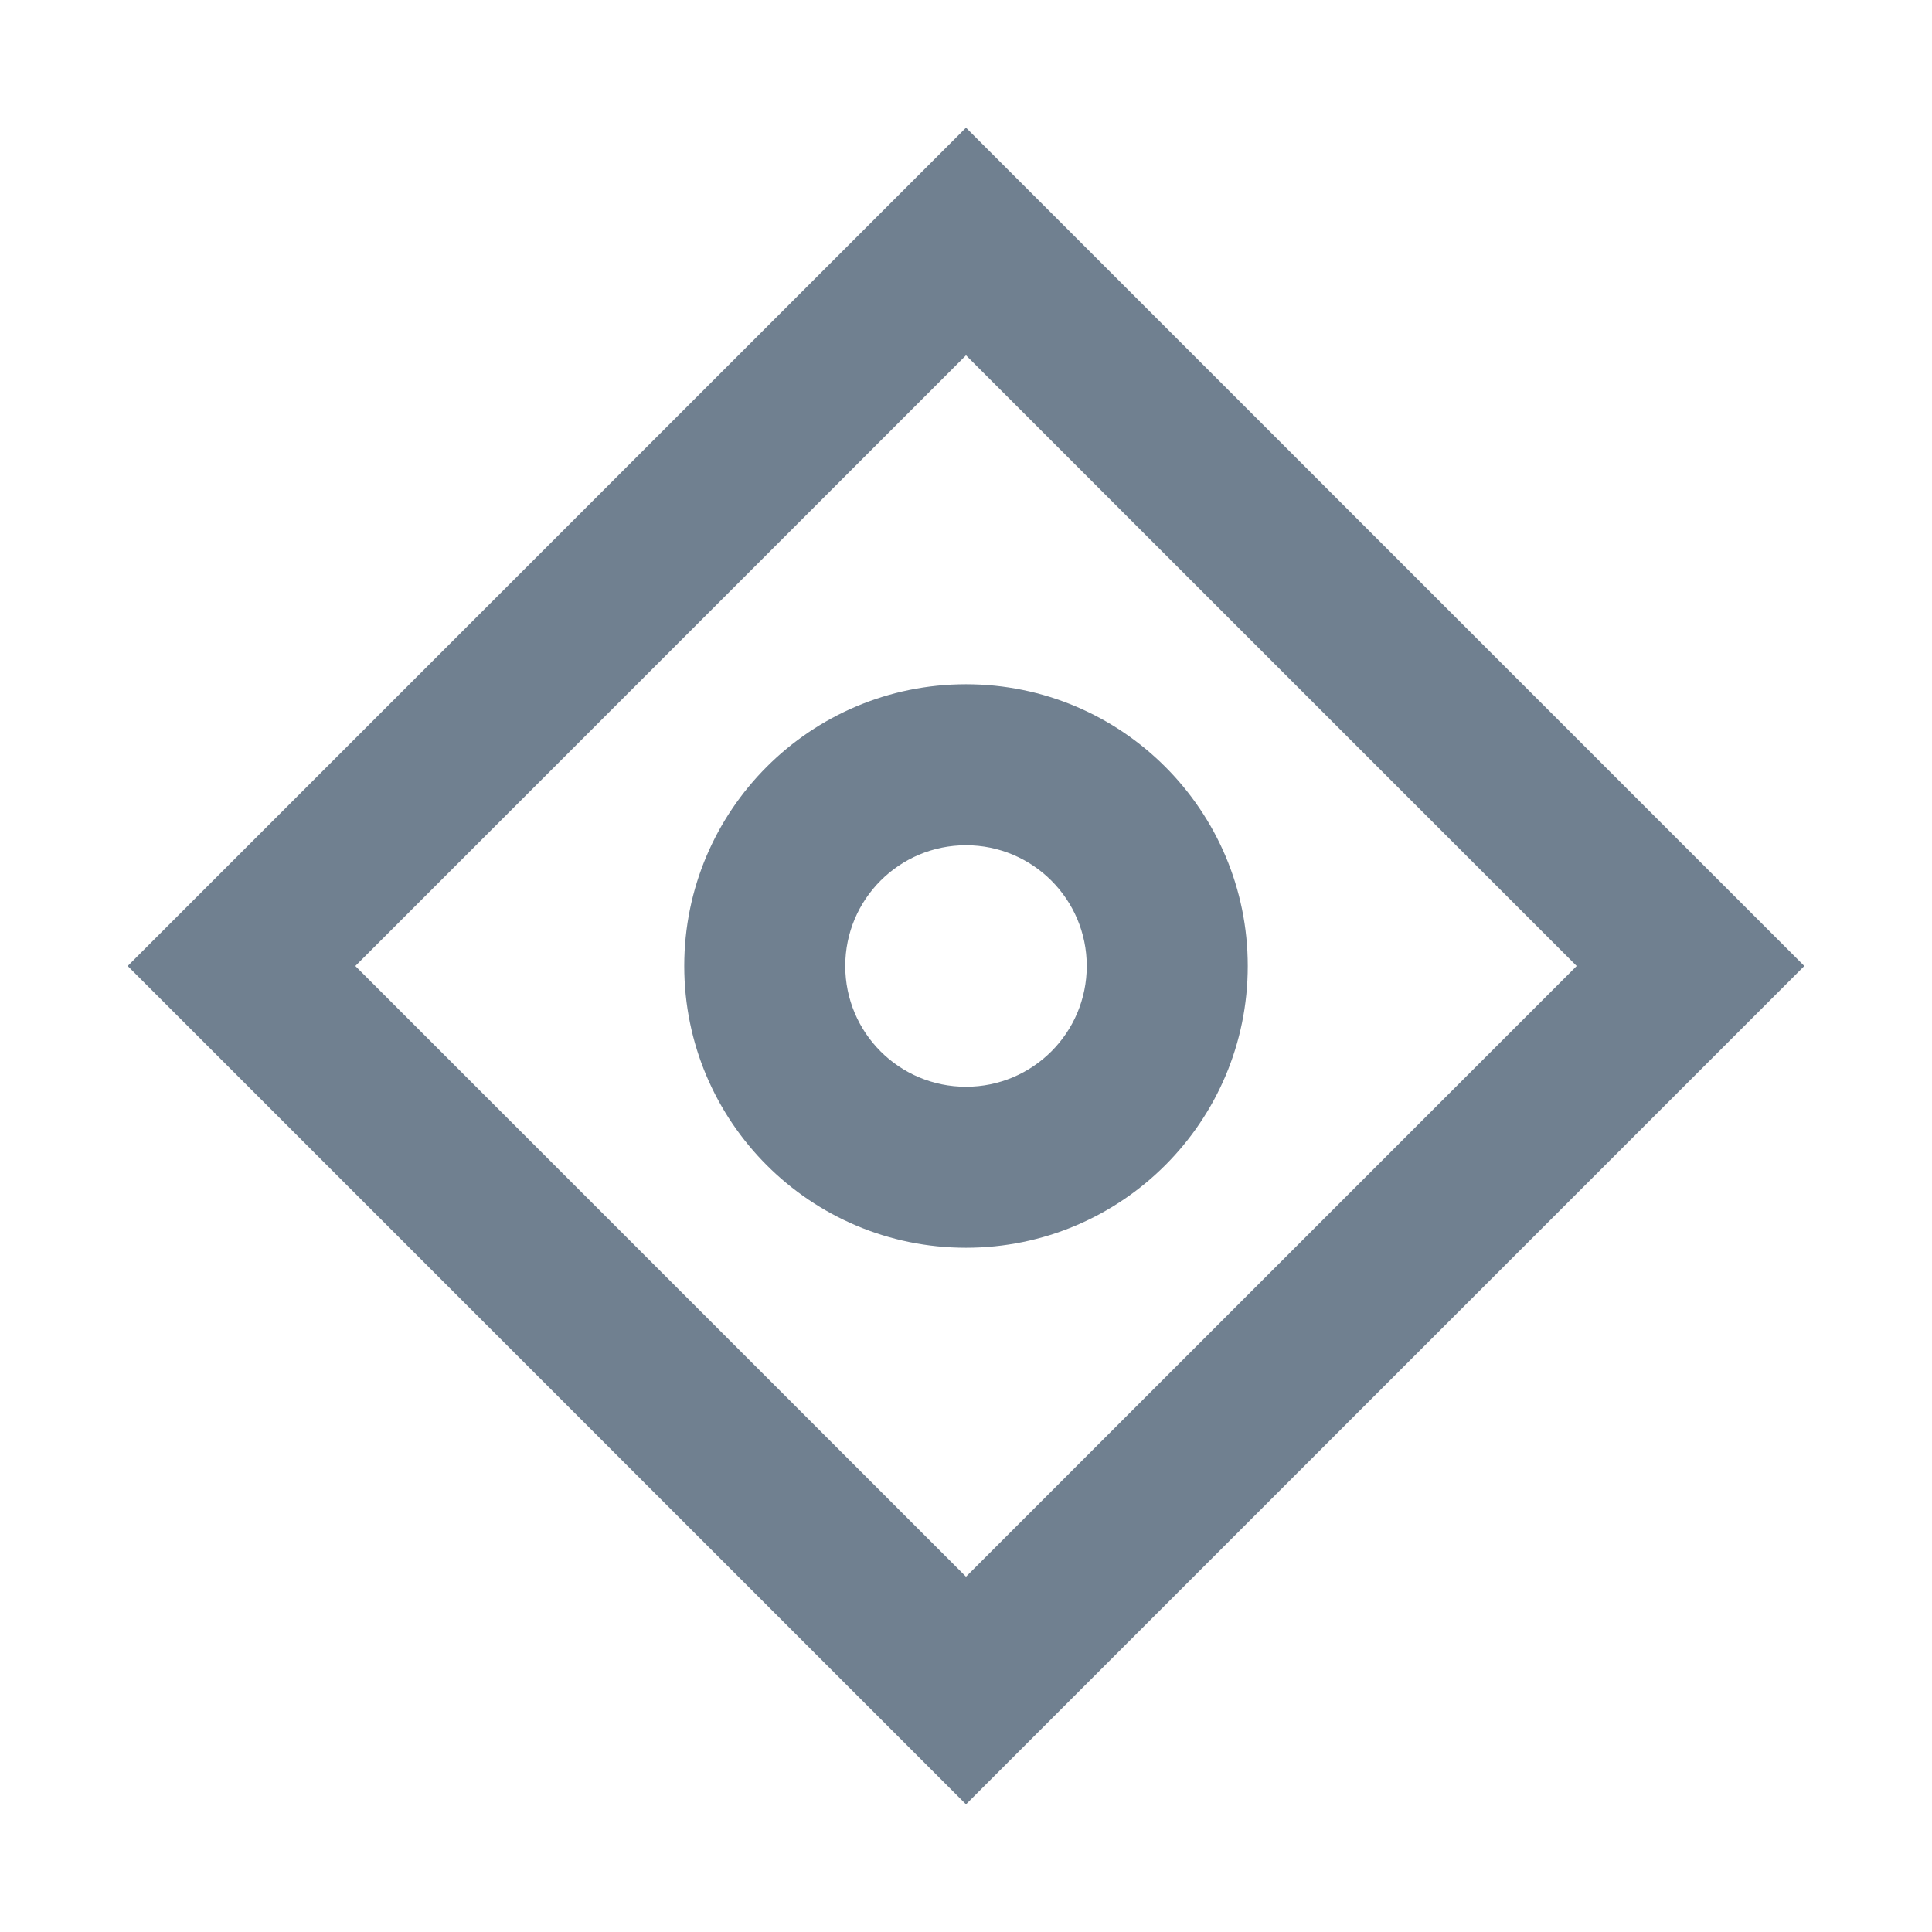 <svg width="24" height="24" viewBox="0 0 24 24" fill="none" xmlns="http://www.w3.org/2000/svg">
<path fill-rule="evenodd" clip-rule="evenodd" d="M12 8.5C10.067 8.5 8.5 10.067 8.5 12C8.5 13.933 10.067 15.5 12 15.5C13.933 15.5 15.5 13.933 15.5 12C15.5 10.067 13.933 8.5 12 8.5ZM10.5 12C10.5 11.172 11.171 10.5 12 10.5C12.828 10.5 13.5 11.172 13.5 12C13.5 12.829 12.828 13.5 12 13.5C11.171 13.5 10.5 12.829 10.5 12Z" fill="#708090"/>
<path fill-rule="evenodd" clip-rule="evenodd" d="M12 1.586L1.586 12L12 22.414L22.414 12L12 1.586ZM12 19.586L4.414 12L12 4.414L19.586 12L12 19.586Z" fill="#708090"/>
</svg>

